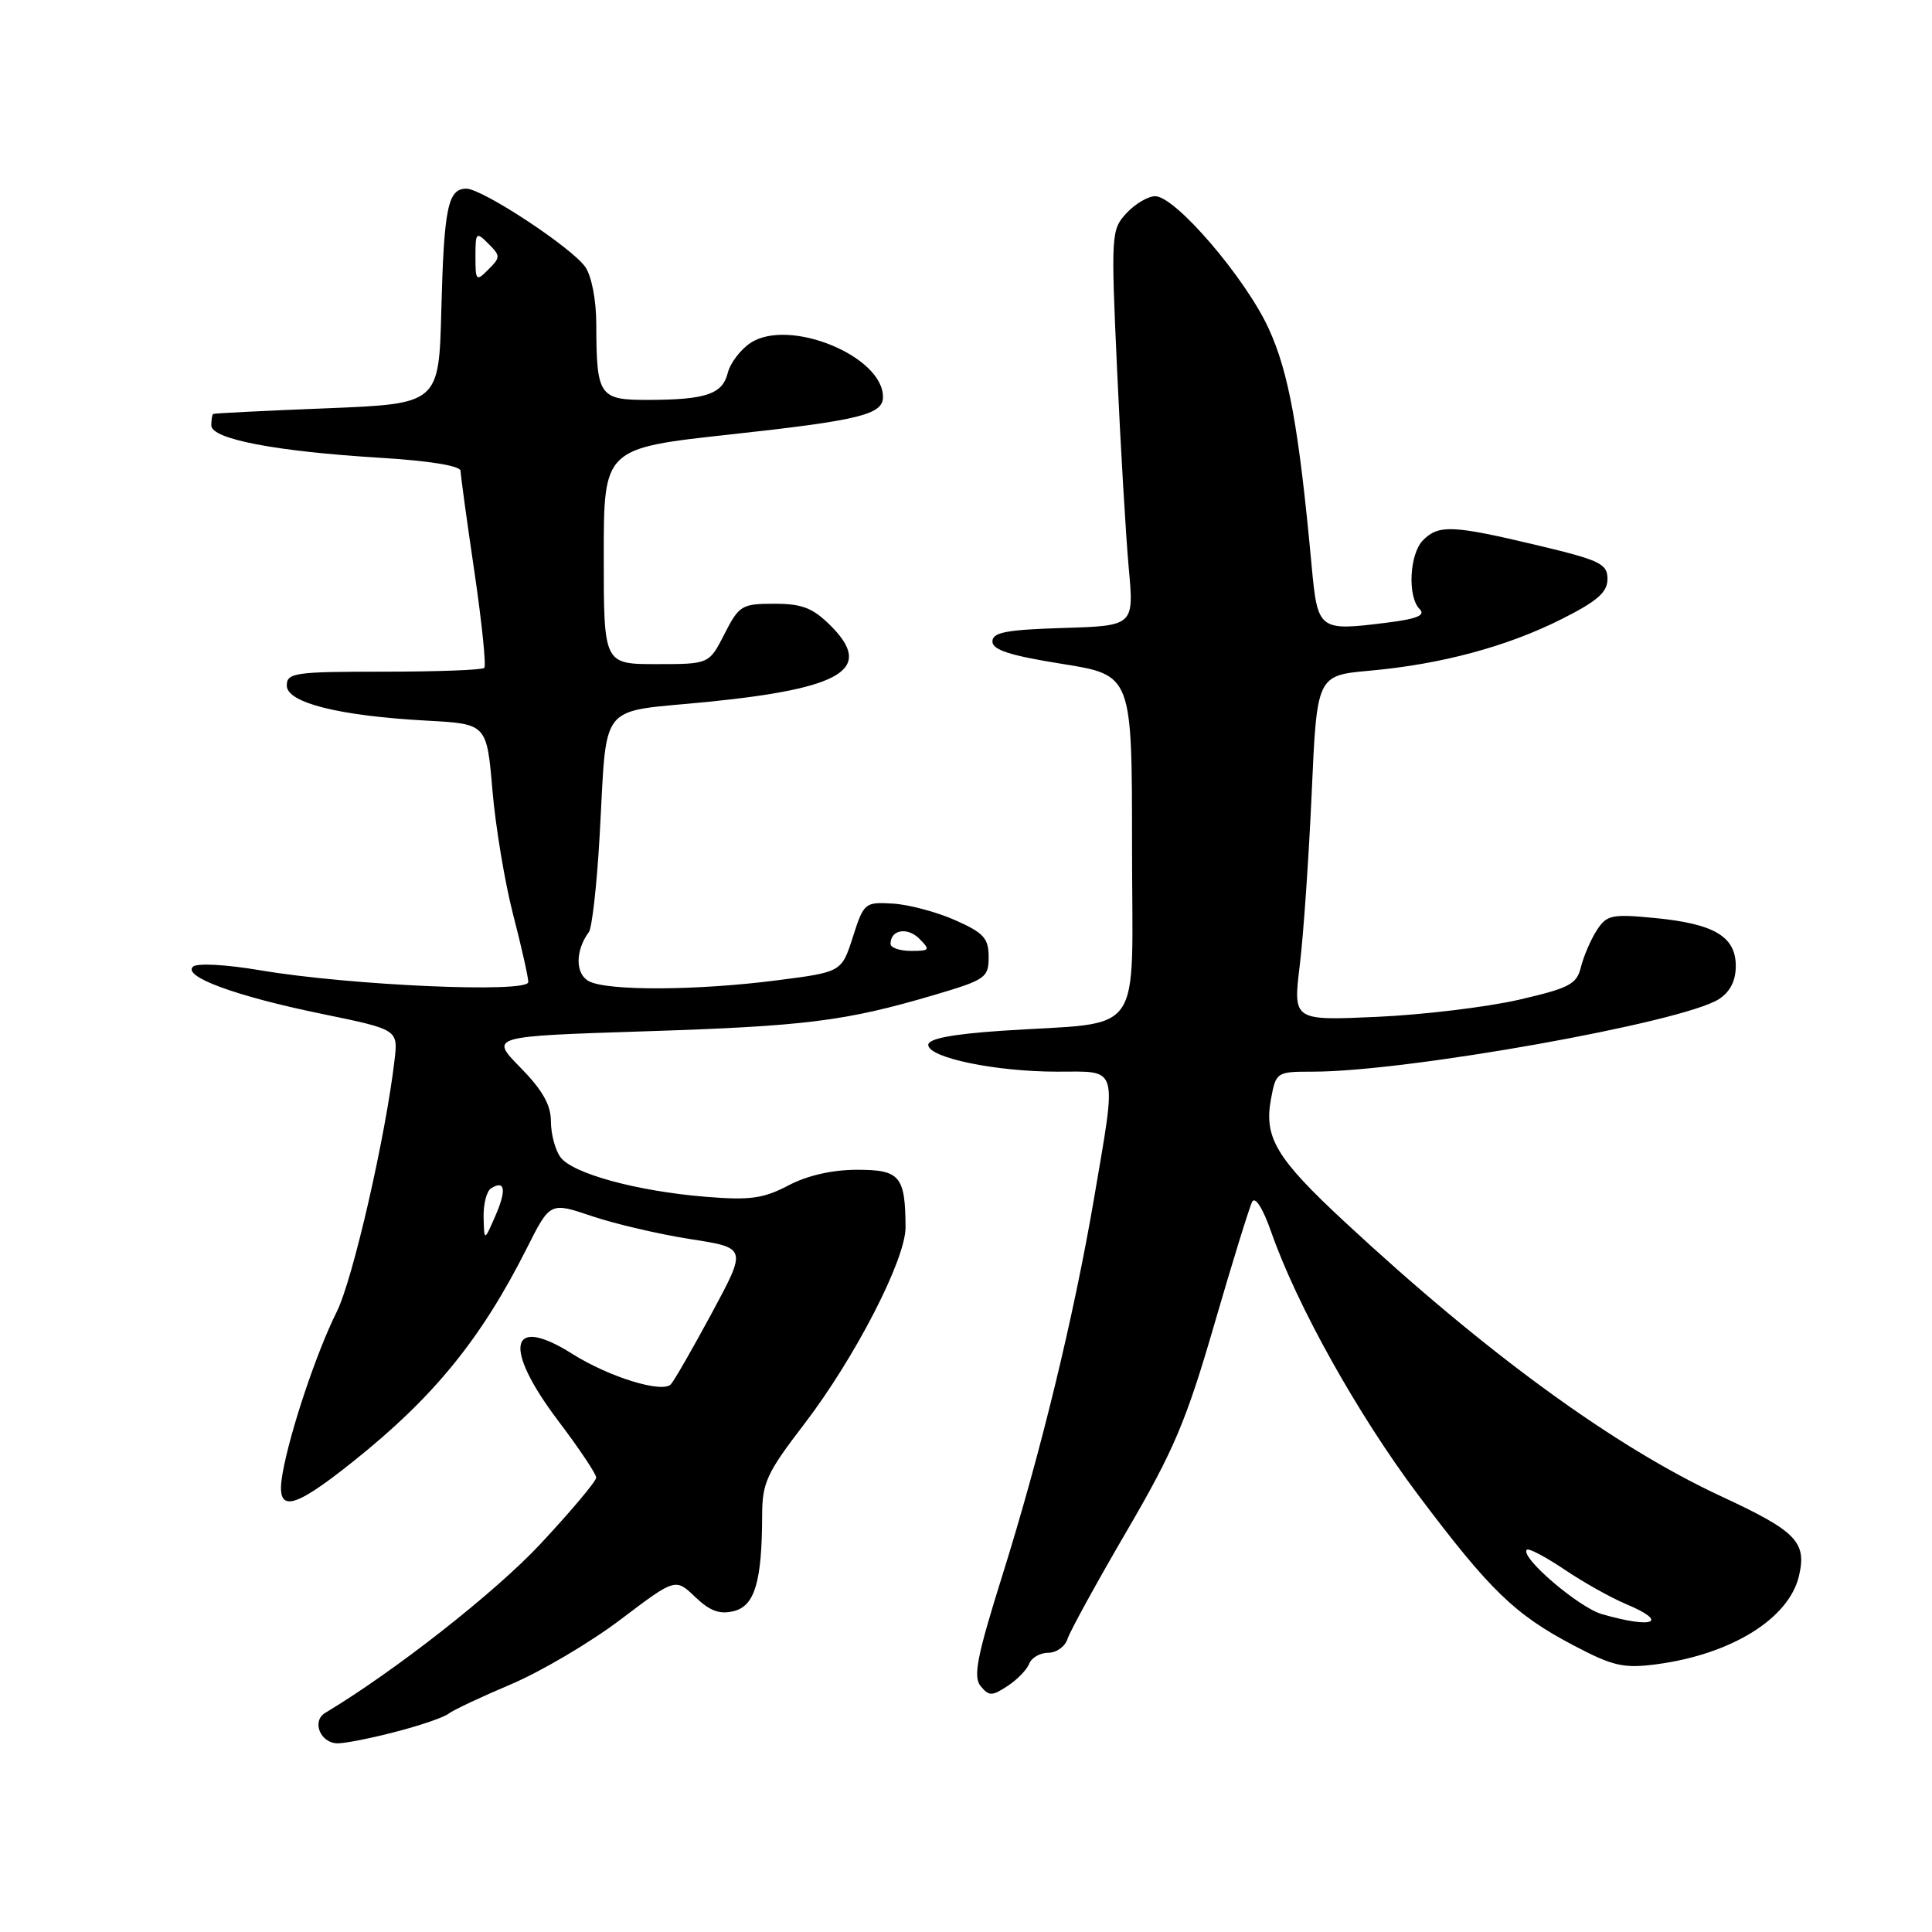 <?xml version="1.0" encoding="UTF-8" standalone="no"?>
<!DOCTYPE svg PUBLIC "-//W3C//DTD SVG 1.1//EN" "http://www.w3.org/Graphics/SVG/1.1/DTD/svg11.dtd" >
<svg xmlns="http://www.w3.org/2000/svg" xmlns:xlink="http://www.w3.org/1999/xlink" version="1.1" viewBox="0 0 256 256">
 <g >
 <path fill="currentColor"
d=" M 52.48 229.46 C 55.73 228.62 58.86 227.54 59.44 227.07 C 60.02 226.61 63.75 224.85 67.72 223.17 C 71.68 221.49 78.21 217.64 82.21 214.61 C 89.49 209.10 89.49 209.10 92.11 211.60 C 94.06 213.47 95.36 213.95 97.24 213.48 C 100.02 212.78 100.97 209.56 100.99 200.73 C 101.00 196.48 101.61 195.15 106.54 188.73 C 113.29 179.92 120.00 166.89 119.99 162.63 C 119.96 155.84 119.25 155.00 113.59 155.00 C 110.29 155.00 106.99 155.75 104.46 157.08 C 101.14 158.82 99.37 159.06 93.50 158.58 C 84.41 157.84 75.84 155.50 74.26 153.33 C 73.57 152.39 73.00 150.26 73.00 148.60 C 73.00 146.41 71.88 144.43 68.95 141.45 C 64.90 137.32 64.90 137.32 85.30 136.66 C 106.78 135.97 111.98 135.32 123.75 131.85 C 130.60 129.83 131.00 129.55 131.00 126.80 C 131.00 124.32 130.35 123.60 126.55 121.92 C 124.11 120.84 120.39 119.85 118.30 119.73 C 114.60 119.51 114.46 119.62 113.01 124.15 C 111.52 128.80 111.52 128.80 102.94 129.90 C 92.29 131.27 80.47 131.32 78.02 130.01 C 76.21 129.04 76.22 125.94 78.03 123.50 C 78.44 122.95 79.08 117.33 79.44 111.00 C 80.50 92.58 78.99 94.48 93.80 93.00 C 111.69 91.21 115.81 88.66 110.08 82.92 C 107.70 80.55 106.30 80.00 102.60 80.00 C 98.29 80.00 97.93 80.22 96.00 84.00 C 93.96 88.00 93.96 88.00 86.98 88.00 C 80.00 88.00 80.00 88.00 80.00 73.70 C 80.00 59.40 80.00 59.40 96.75 57.57 C 113.87 55.70 117.00 54.94 117.00 52.60 C 117.00 47.17 104.57 42.09 99.46 45.43 C 98.13 46.31 96.76 48.10 96.43 49.42 C 95.73 52.23 93.54 52.97 85.87 52.99 C 79.38 53.00 79.04 52.50 79.01 42.97 C 79.01 39.78 78.39 36.57 77.55 35.37 C 75.73 32.78 63.91 25.00 61.79 25.00 C 59.35 25.00 58.83 27.53 58.48 41.00 C 58.16 53.50 58.16 53.50 43.33 54.10 C 35.17 54.42 28.39 54.76 28.25 54.85 C 28.11 54.93 28.00 55.62 28.00 56.37 C 28.00 58.18 36.52 59.81 50.25 60.65 C 56.97 61.06 61.01 61.72 61.03 62.40 C 61.04 63.01 61.86 69.01 62.86 75.75 C 63.85 82.49 64.44 88.23 64.17 88.50 C 63.89 88.78 57.89 89.00 50.83 89.00 C 39.04 89.00 38.00 89.15 38.00 90.84 C 38.00 93.12 44.94 94.86 56.57 95.49 C 64.50 95.92 64.50 95.92 65.25 104.71 C 65.66 109.54 66.90 116.98 68.00 121.22 C 69.10 125.47 70.00 129.48 70.00 130.13 C 70.00 131.62 46.37 130.58 34.50 128.57 C 29.95 127.80 26.10 127.59 25.57 128.09 C 24.17 129.40 31.23 132.00 42.63 134.34 C 52.75 136.42 52.75 136.42 52.28 140.46 C 51.09 150.64 46.74 169.59 44.62 173.82 C 41.95 179.16 38.41 189.71 37.44 195.25 C 36.50 200.57 38.59 200.21 46.80 193.65 C 57.48 185.13 63.75 177.42 69.81 165.39 C 72.89 159.27 72.89 159.27 78.45 161.15 C 81.51 162.18 87.38 163.55 91.49 164.19 C 98.97 165.35 98.97 165.35 94.35 173.93 C 91.81 178.64 89.36 182.91 88.90 183.42 C 87.78 184.65 80.71 182.47 75.86 179.41 C 67.48 174.12 66.57 178.49 74.00 188.31 C 76.75 191.94 79.00 195.31 79.00 195.79 C 79.00 196.27 75.67 200.23 71.61 204.58 C 65.64 210.98 52.32 221.43 43.10 226.96 C 41.25 228.07 42.45 231.00 44.76 231.00 C 45.76 231.00 49.24 230.31 52.48 229.46 Z  M 136.38 220.44 C 136.69 219.65 137.82 219.00 138.90 219.00 C 139.98 219.00 141.13 218.18 141.45 217.17 C 141.77 216.16 145.30 209.73 149.30 202.87 C 155.54 192.19 157.19 188.28 160.91 175.46 C 163.30 167.23 165.56 159.93 165.92 159.24 C 166.32 158.49 167.35 160.12 168.44 163.24 C 171.85 172.99 179.92 187.43 187.85 198.00 C 197.39 210.71 200.70 213.92 208.50 218.02 C 213.74 220.78 215.12 221.09 219.46 220.53 C 229.39 219.22 237.03 214.50 238.37 208.83 C 239.43 204.33 238.04 202.90 228.13 198.30 C 213.94 191.72 196.92 179.32 178.22 161.94 C 169.09 153.47 167.45 150.73 168.42 145.58 C 169.08 142.05 169.16 142.00 173.99 142.00 C 186.45 142.00 222.93 135.48 227.75 132.40 C 229.25 131.43 230.00 129.97 230.00 128.00 C 230.00 124.09 227.14 122.40 219.26 121.64 C 213.56 121.09 212.90 121.23 211.58 123.27 C 210.79 124.49 209.85 126.68 209.49 128.11 C 208.93 130.43 207.98 130.92 201.18 132.49 C 196.95 133.45 188.51 134.47 182.42 134.74 C 171.33 135.24 171.33 135.24 172.23 127.87 C 172.72 123.82 173.43 113.53 173.81 105.00 C 174.50 89.50 174.50 89.50 181.50 88.87 C 190.98 88.02 199.74 85.66 206.97 82.01 C 211.66 79.65 213.00 78.47 213.00 76.72 C 213.00 74.70 212.02 74.23 203.62 72.23 C 192.47 69.58 190.64 69.50 188.57 71.57 C 186.76 73.38 186.47 79.07 188.11 80.71 C 188.93 81.53 187.77 82.01 183.75 82.51 C 174.73 83.64 174.60 83.54 173.80 74.99 C 172.11 56.70 170.77 49.33 168.09 43.50 C 165.01 36.81 155.74 26.00 153.07 26.00 C 152.13 26.00 150.41 27.01 149.26 28.25 C 147.24 30.43 147.20 31.04 148.02 49.00 C 148.48 59.17 149.18 70.97 149.56 75.21 C 150.27 82.92 150.27 82.92 140.88 83.21 C 133.34 83.44 131.50 83.79 131.50 85.00 C 131.50 86.12 133.85 86.87 140.75 87.97 C 150.00 89.45 150.00 89.45 150.00 112.14 C 150.00 138.08 151.96 135.30 132.75 136.58 C 126.15 137.03 123.00 137.63 123.00 138.45 C 123.00 140.15 131.88 142.00 140.08 142.00 C 148.31 142.00 148.00 140.93 144.99 158.65 C 142.31 174.37 137.90 192.53 132.83 208.71 C 129.45 219.49 128.92 222.19 129.94 223.42 C 131.05 224.76 131.44 224.76 133.51 223.40 C 134.79 222.57 136.08 221.23 136.38 220.44 Z  M 64.08 161.31 C 64.04 159.55 64.48 157.82 65.07 157.46 C 66.93 156.30 67.14 157.67 65.63 161.13 C 64.16 164.50 64.16 164.50 64.08 161.31 Z  M 118.00 125.06 C 118.00 123.19 120.23 122.80 121.81 124.38 C 123.30 125.87 123.22 126.00 120.71 126.00 C 119.22 126.00 118.00 125.58 118.00 125.06 Z  M 63.00 34.00 C 63.00 30.76 63.10 30.67 64.71 32.29 C 66.33 33.90 66.33 34.10 64.71 35.71 C 63.10 37.33 63.00 37.24 63.00 34.00 Z  M 212.26 213.88 C 209.17 212.99 201.37 206.30 202.31 205.35 C 202.56 205.11 204.80 206.29 207.30 207.97 C 209.80 209.66 213.46 211.71 215.42 212.53 C 221.24 214.96 219.13 215.87 212.26 213.88 Z "/>
</g>
</svg>